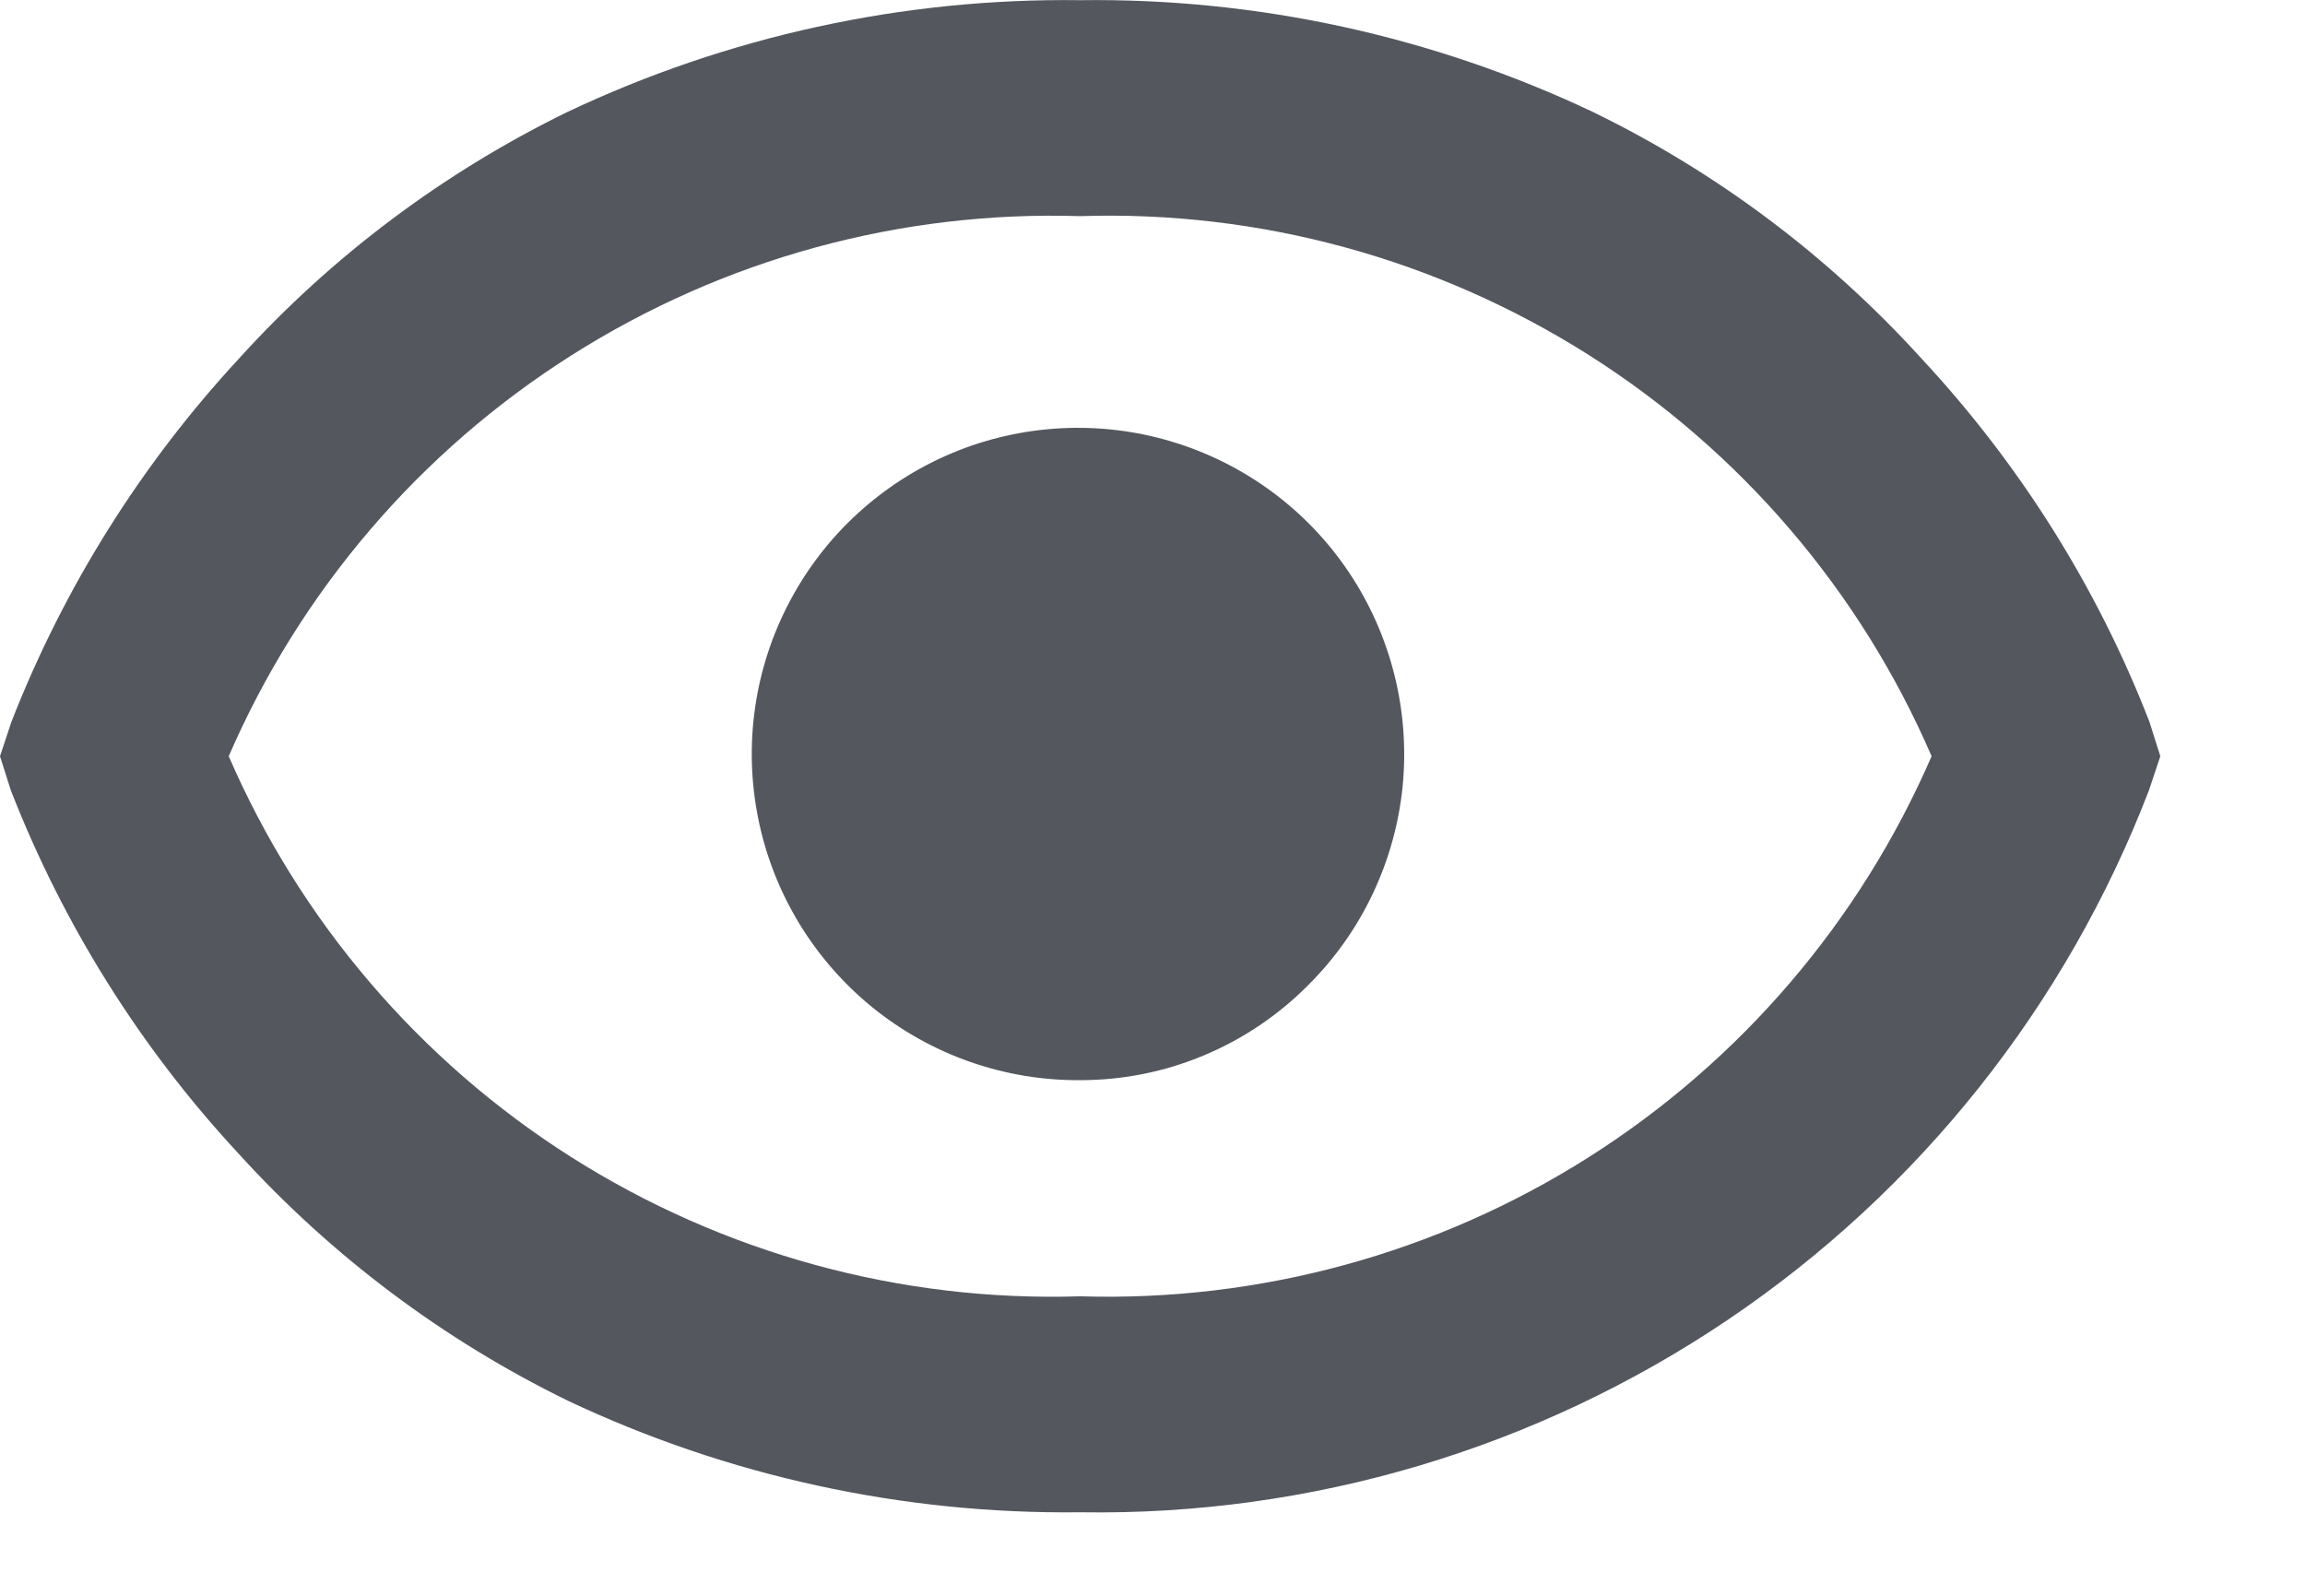 <svg width="13" height="9" viewBox="0 0 13 9" fill="none" xmlns="http://www.w3.org/2000/svg">
<path d="M6.092 8.529C5.093 8.541 4.104 8.326 3.201 7.899C2.501 7.557 1.872 7.085 1.348 6.509C0.793 5.912 0.357 5.216 0.061 4.457L0 4.265L0.064 4.072C0.36 3.314 0.796 2.618 1.349 2.021C1.872 1.444 2.501 0.973 3.201 0.631C4.104 0.204 5.093 -0.012 6.092 0.001C7.091 -0.012 8.08 0.204 8.983 0.631C9.684 0.972 10.312 1.444 10.836 2.021C11.391 2.617 11.829 3.313 12.123 4.072L12.184 4.265L12.12 4.457C11.653 5.672 10.825 6.714 9.747 7.442C8.669 8.17 7.393 8.55 6.092 8.529V8.529ZM6.092 1.219C5.078 1.187 4.079 1.461 3.223 2.004C2.366 2.547 1.693 3.335 1.29 4.265C1.693 5.195 2.366 5.983 3.222 6.526C4.079 7.069 5.078 7.343 6.092 7.311C7.105 7.342 8.105 7.069 8.961 6.526C9.817 5.983 10.491 5.195 10.894 4.265C10.492 3.334 9.818 2.546 8.962 2.003C8.105 1.46 7.106 1.186 6.092 1.219V1.219ZM6.092 6.092C5.666 6.095 5.252 5.95 4.921 5.682C4.59 5.413 4.362 5.038 4.277 4.62C4.192 4.203 4.254 3.769 4.454 3.392C4.653 3.015 4.977 2.72 5.37 2.555C5.763 2.391 6.202 2.368 6.61 2.491C7.018 2.614 7.371 2.874 7.608 3.228C7.845 3.582 7.952 4.008 7.911 4.432C7.869 4.856 7.682 5.253 7.38 5.554C7.212 5.724 7.011 5.86 6.79 5.952C6.569 6.045 6.332 6.092 6.092 6.092V6.092Z" fill="#54575E"/>
</svg>
